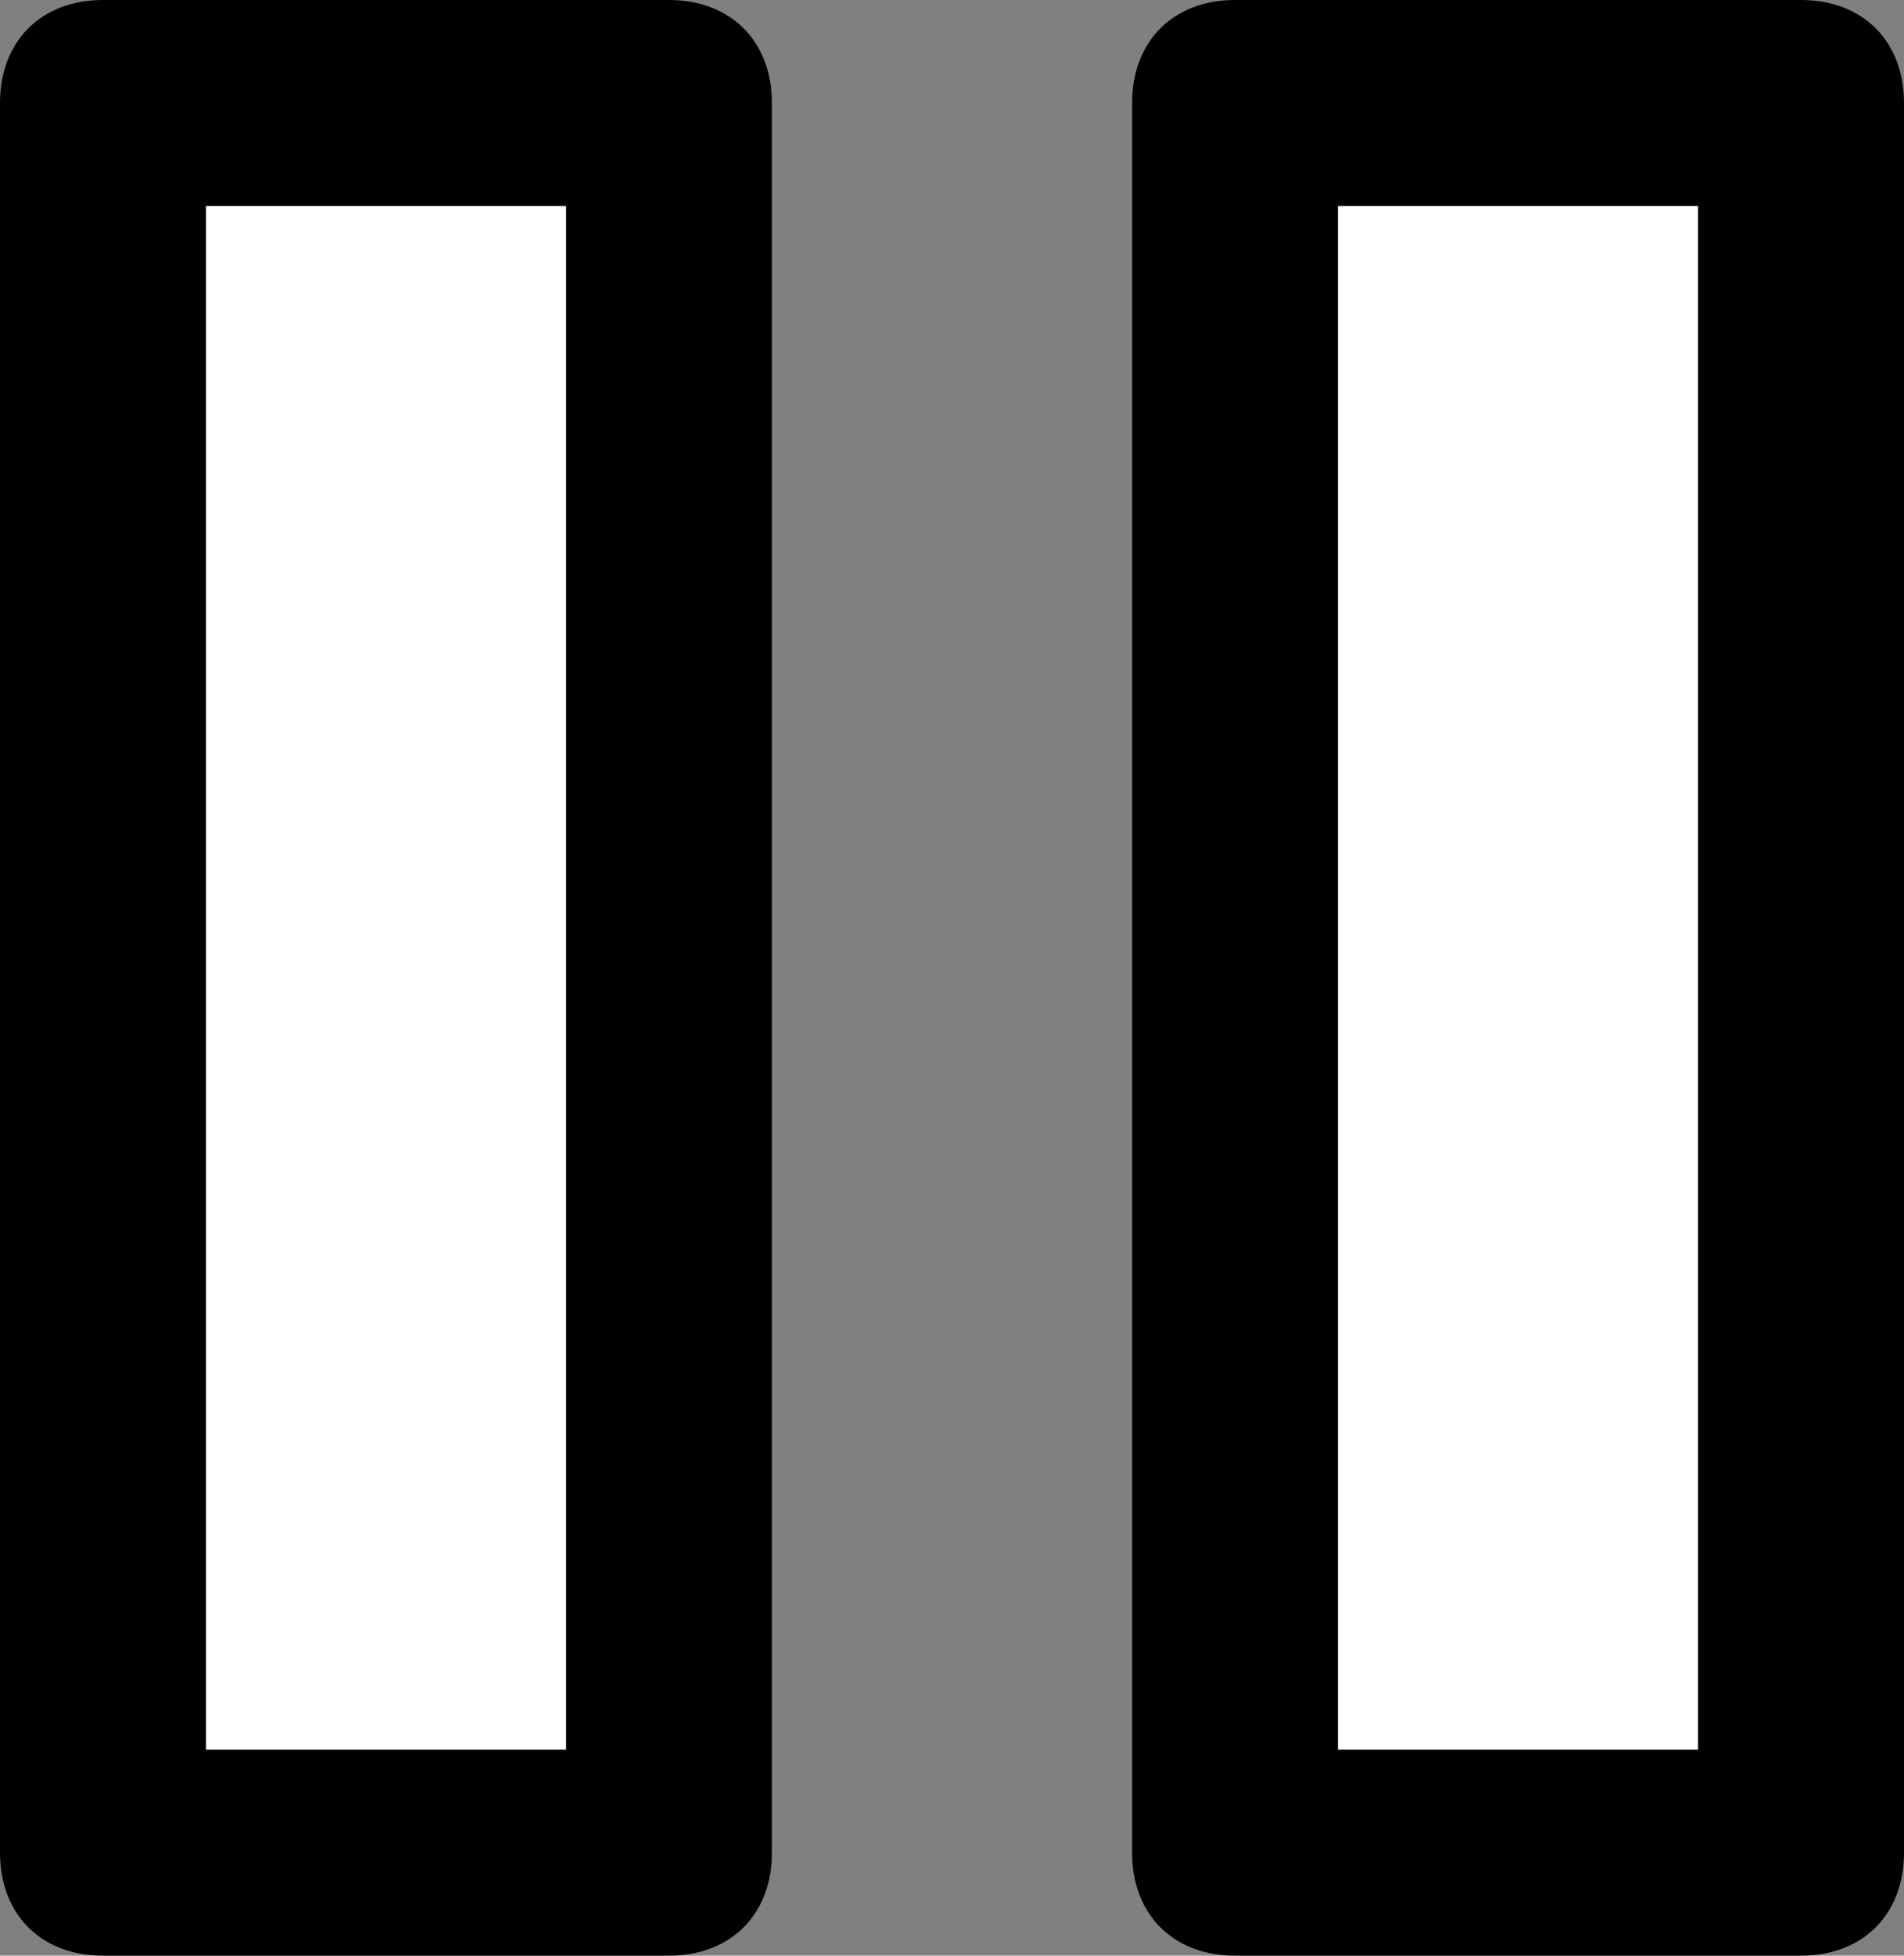 <?xml version="1.0" encoding="utf-8"?>
<!-- Generator: Adobe Illustrator 22.0.1, SVG Export Plug-In . SVG Version: 6.00 Build 0)  -->
<svg version="1.1" id="Слой_1" xmlns="http://www.w3.org/2000/svg" xmlns:xlink="http://www.w3.org/1999/xlink" x="0px" y="0px"
	 width="18.5px" height="19px" viewBox="0 0 18.5 19" style="enable-background:new 0 0 18.5 19;" xml:space="preserve">
<rect x="0" y="0" width="18.5" height="19" fill="#808080" stroke="none"/>
<style type="text/css">
	.st0{fill:#FFFFFF;}
</style>
<g>
	<rect x="2" y="2" class="st0" width="3.5" height="15"/>
	<path d="M6.5,0H1C0.4,0,0,0.4,0,1v17c0,0.6,0.4,1,1,1h5.5c0.6,0,1-0.4,1-1V1C7.5,0.4,7.1,0,6.5,0z M5.5,17H2V2h3.5V17z"/>
	<rect x="13" y="2" class="st0" width="3.5" height="15"/>
	<path d="M17.5,0H12c-0.6,0-1,0.4-1,1v17c0,0.6,0.4,1,1,1h5.5c0.6,0,1-0.4,1-1V1C18.5,0.4,18.1,0,17.5,0z M16.5,17H13V2h3.5V17z"/>
</g>
</svg>
